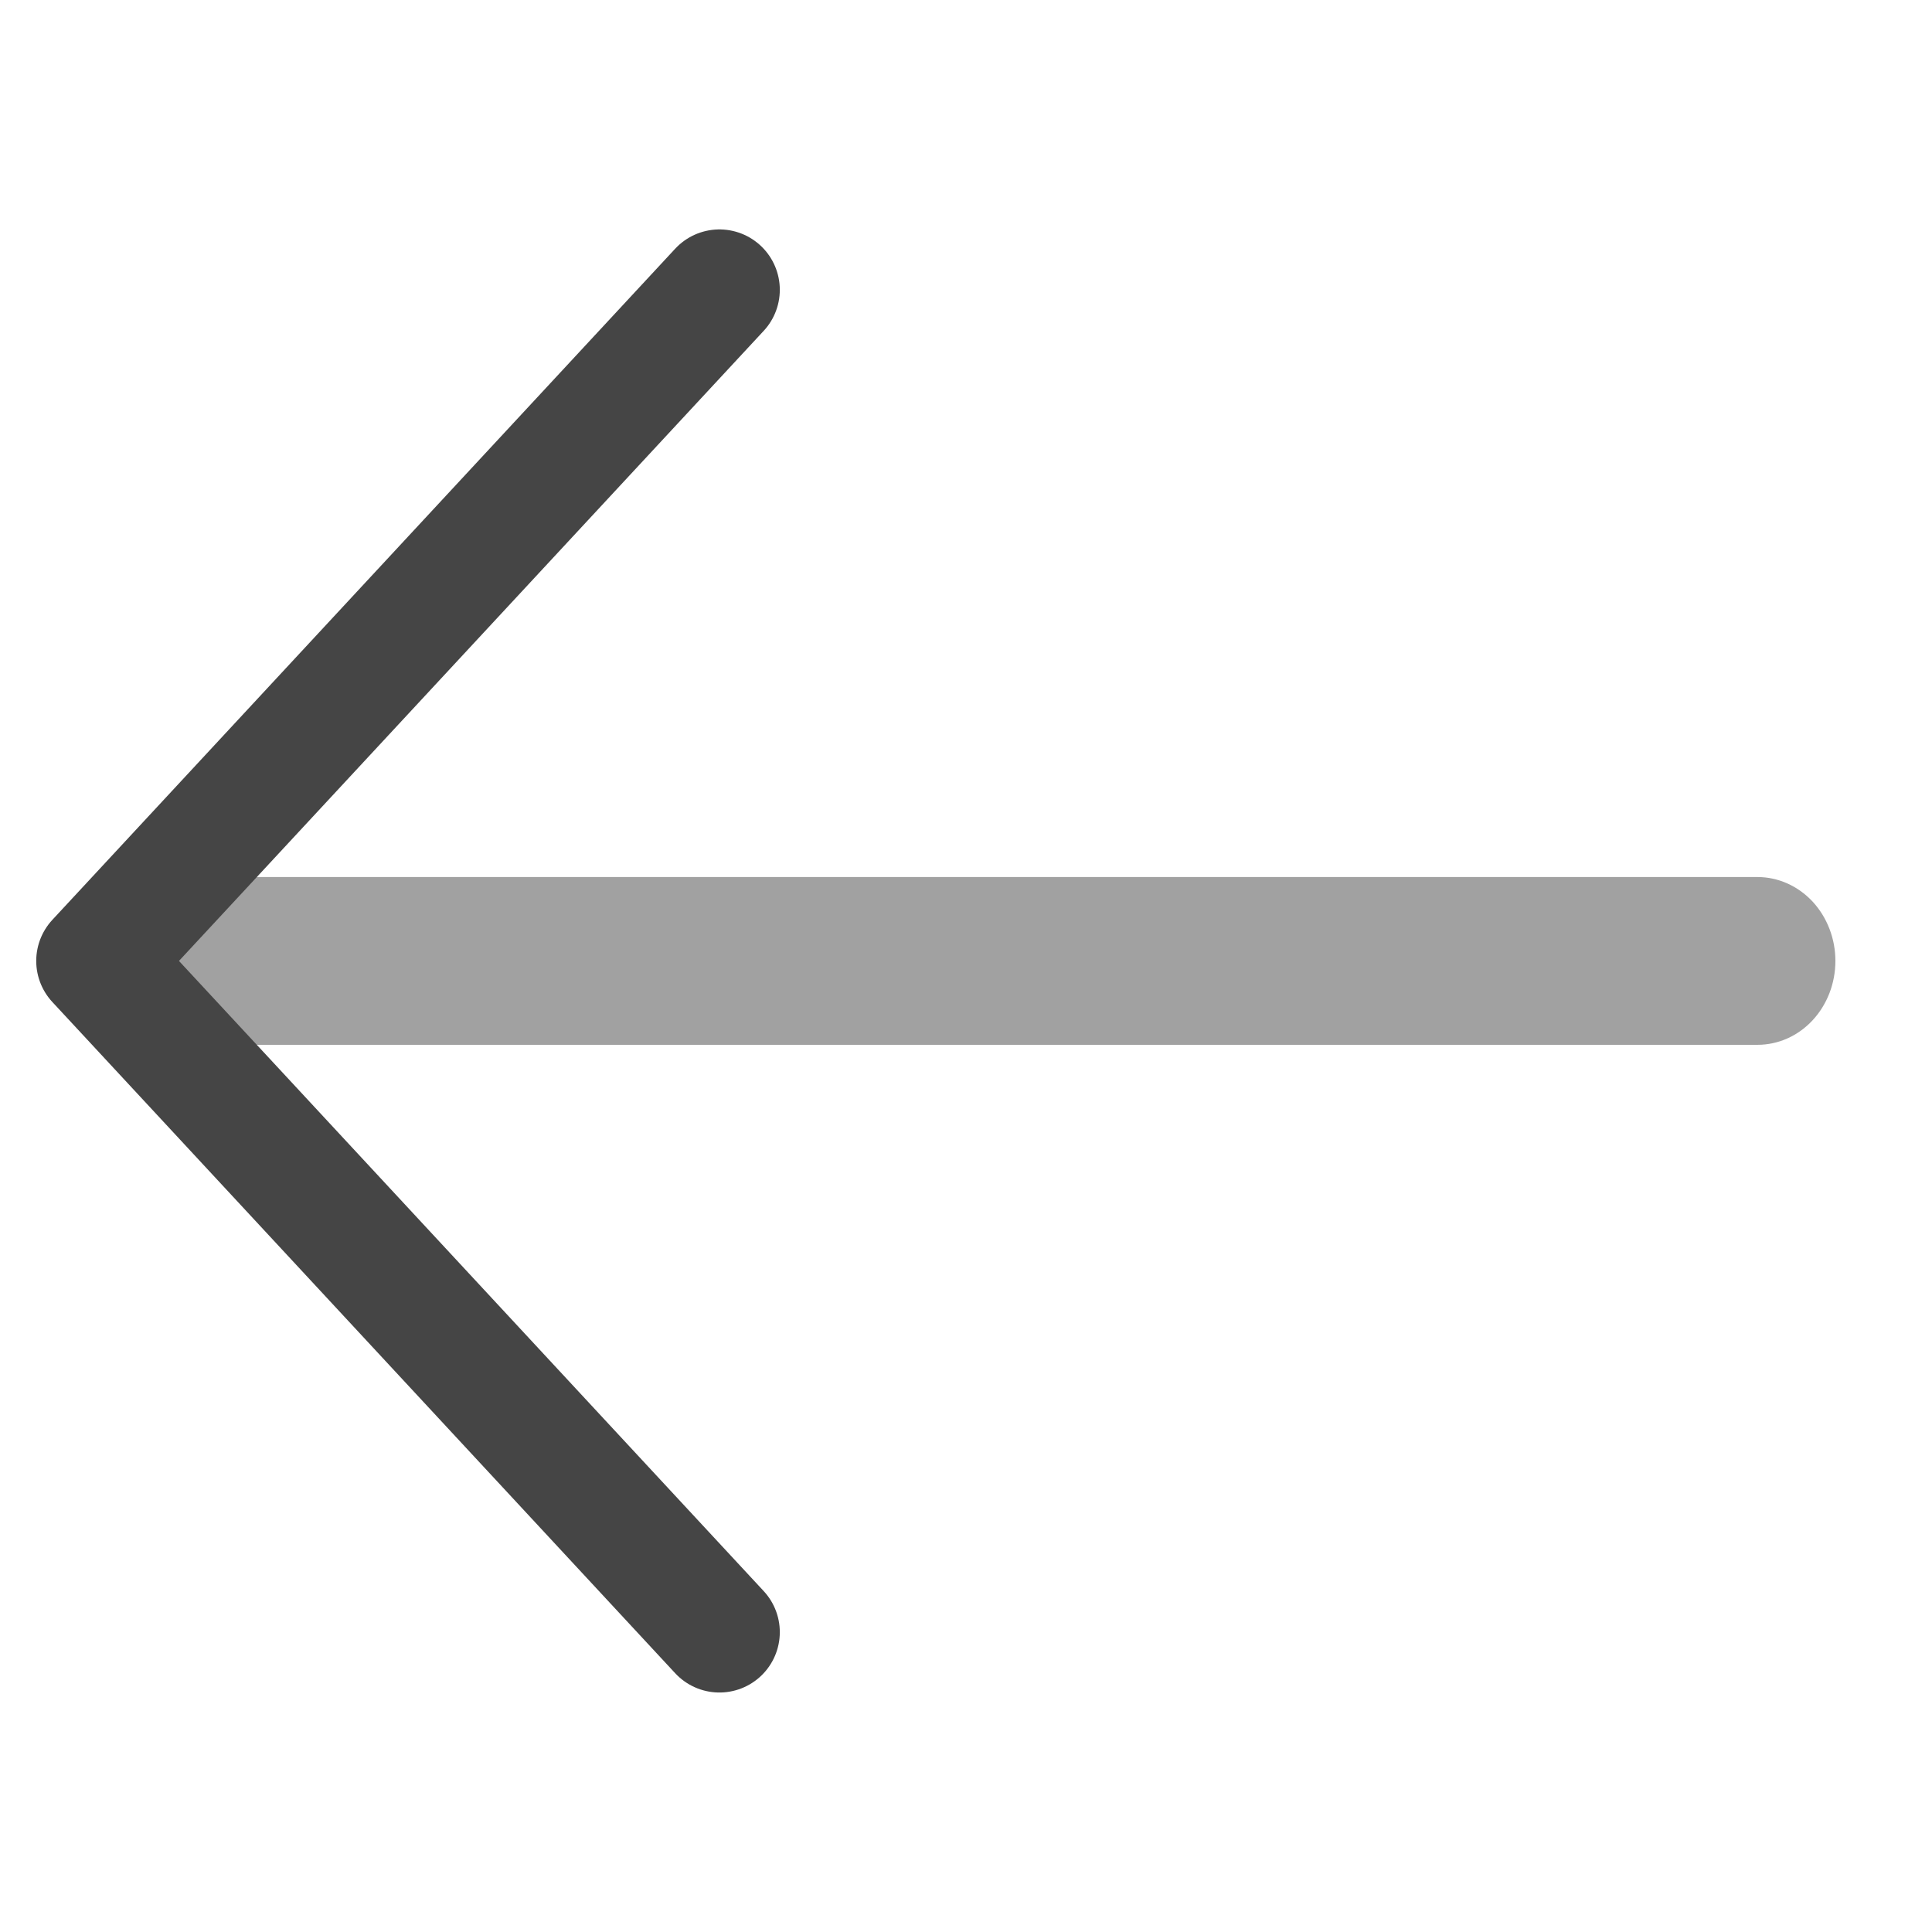 <svg width="24" height="24" viewBox="0 0 24 24" fill="none" xmlns="http://www.w3.org/2000/svg">
<path opacity="0.5" d="M21.833 12.979C22.089 12.979 22.335 12.87 22.517 12.674C22.698 12.479 22.8 12.214 22.8 11.937C22.8 11.661 22.698 11.396 22.517 11.2C22.335 11.005 22.089 10.895 21.833 10.895V12.979ZM21.833 10.895H1.2V12.979H21.833V10.895Z" fill="#454545"/>
<path d="M8.937 3.6L1.2 11.937L8.937 20.275" stroke="#454545" stroke-width="1.5" stroke-linecap="round" stroke-linejoin="round"/>
</svg>
